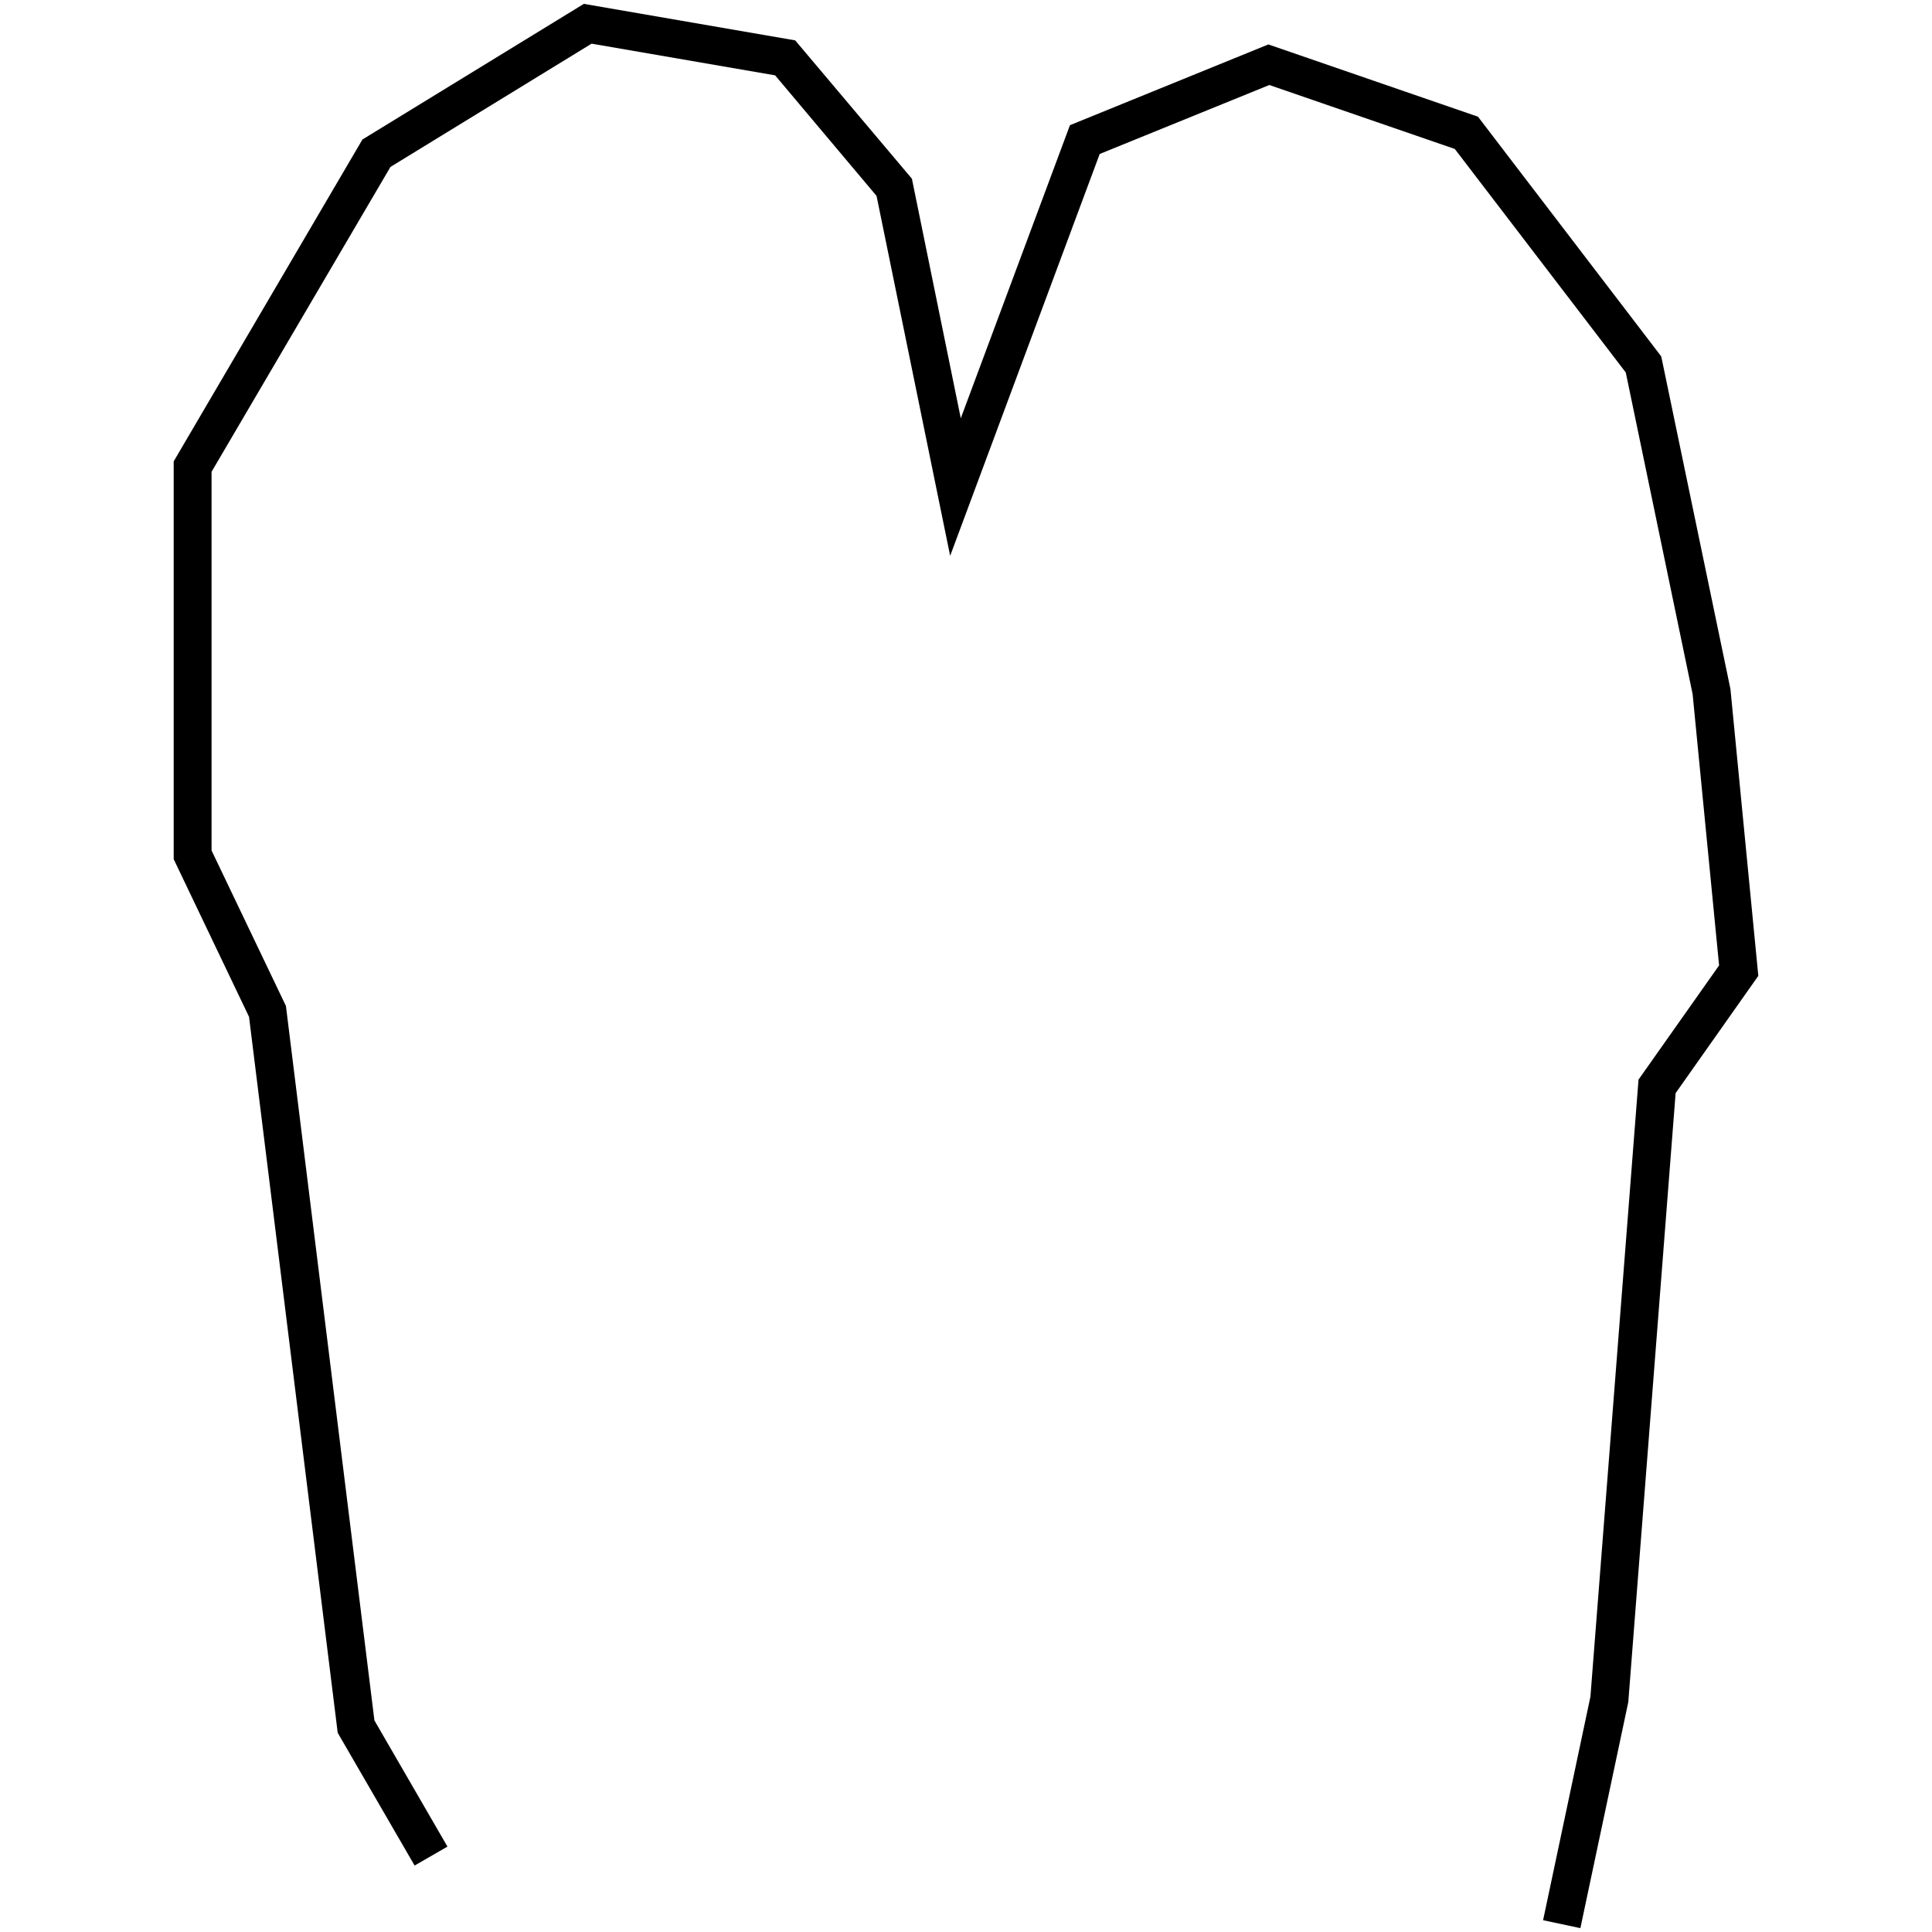 <?xml version="1.0" encoding="utf-8"?>
<!-- Generator: Adobe Illustrator 24.0.3, SVG Export Plug-In . SVG Version: 6.00 Build 0)  -->
<svg version="1.1" id="Layer_1" xmlns="http://www.w3.org/2000/svg" xmlns:xlink="http://www.w3.org/1999/xlink" x="0px" y="0px"
	 viewBox="0 0 1000 1000" style="enable-background:new 0 0 1000 1000;" xml:space="preserve">
<title>080520-domestic-m-outlined</title>
<g id="y">
	<polygon points="818,998 798.7,993.9 823.2,878.2 848.1,558.8 889.8,499.7 876.1,359.3 841.5,192.8 753,77.1 657,44 569.2,79.7 
		491.8,287.7 453.7,101.4 401.2,39 306.2,22.6 202.1,86.4 109.5,244.2 109.5,440.2 148,520.7 148.2,522.3 193.8,890.5 231.6,955.8 
		214.6,965.6 174.8,896.9 128.9,526.3 89.9,444.7 89.9,238.8 187.6,72.2 302.2,2 411.6,20.9 472,92.5 497.3,216.5 553.8,64.8 
		656.5,23 765,60.4 859.8,184.4 860.3,186.6 895.6,356.3 895.7,356.9 910.1,505.1 867.3,565.8 842.8,881 	"/>
</g>
</svg>
